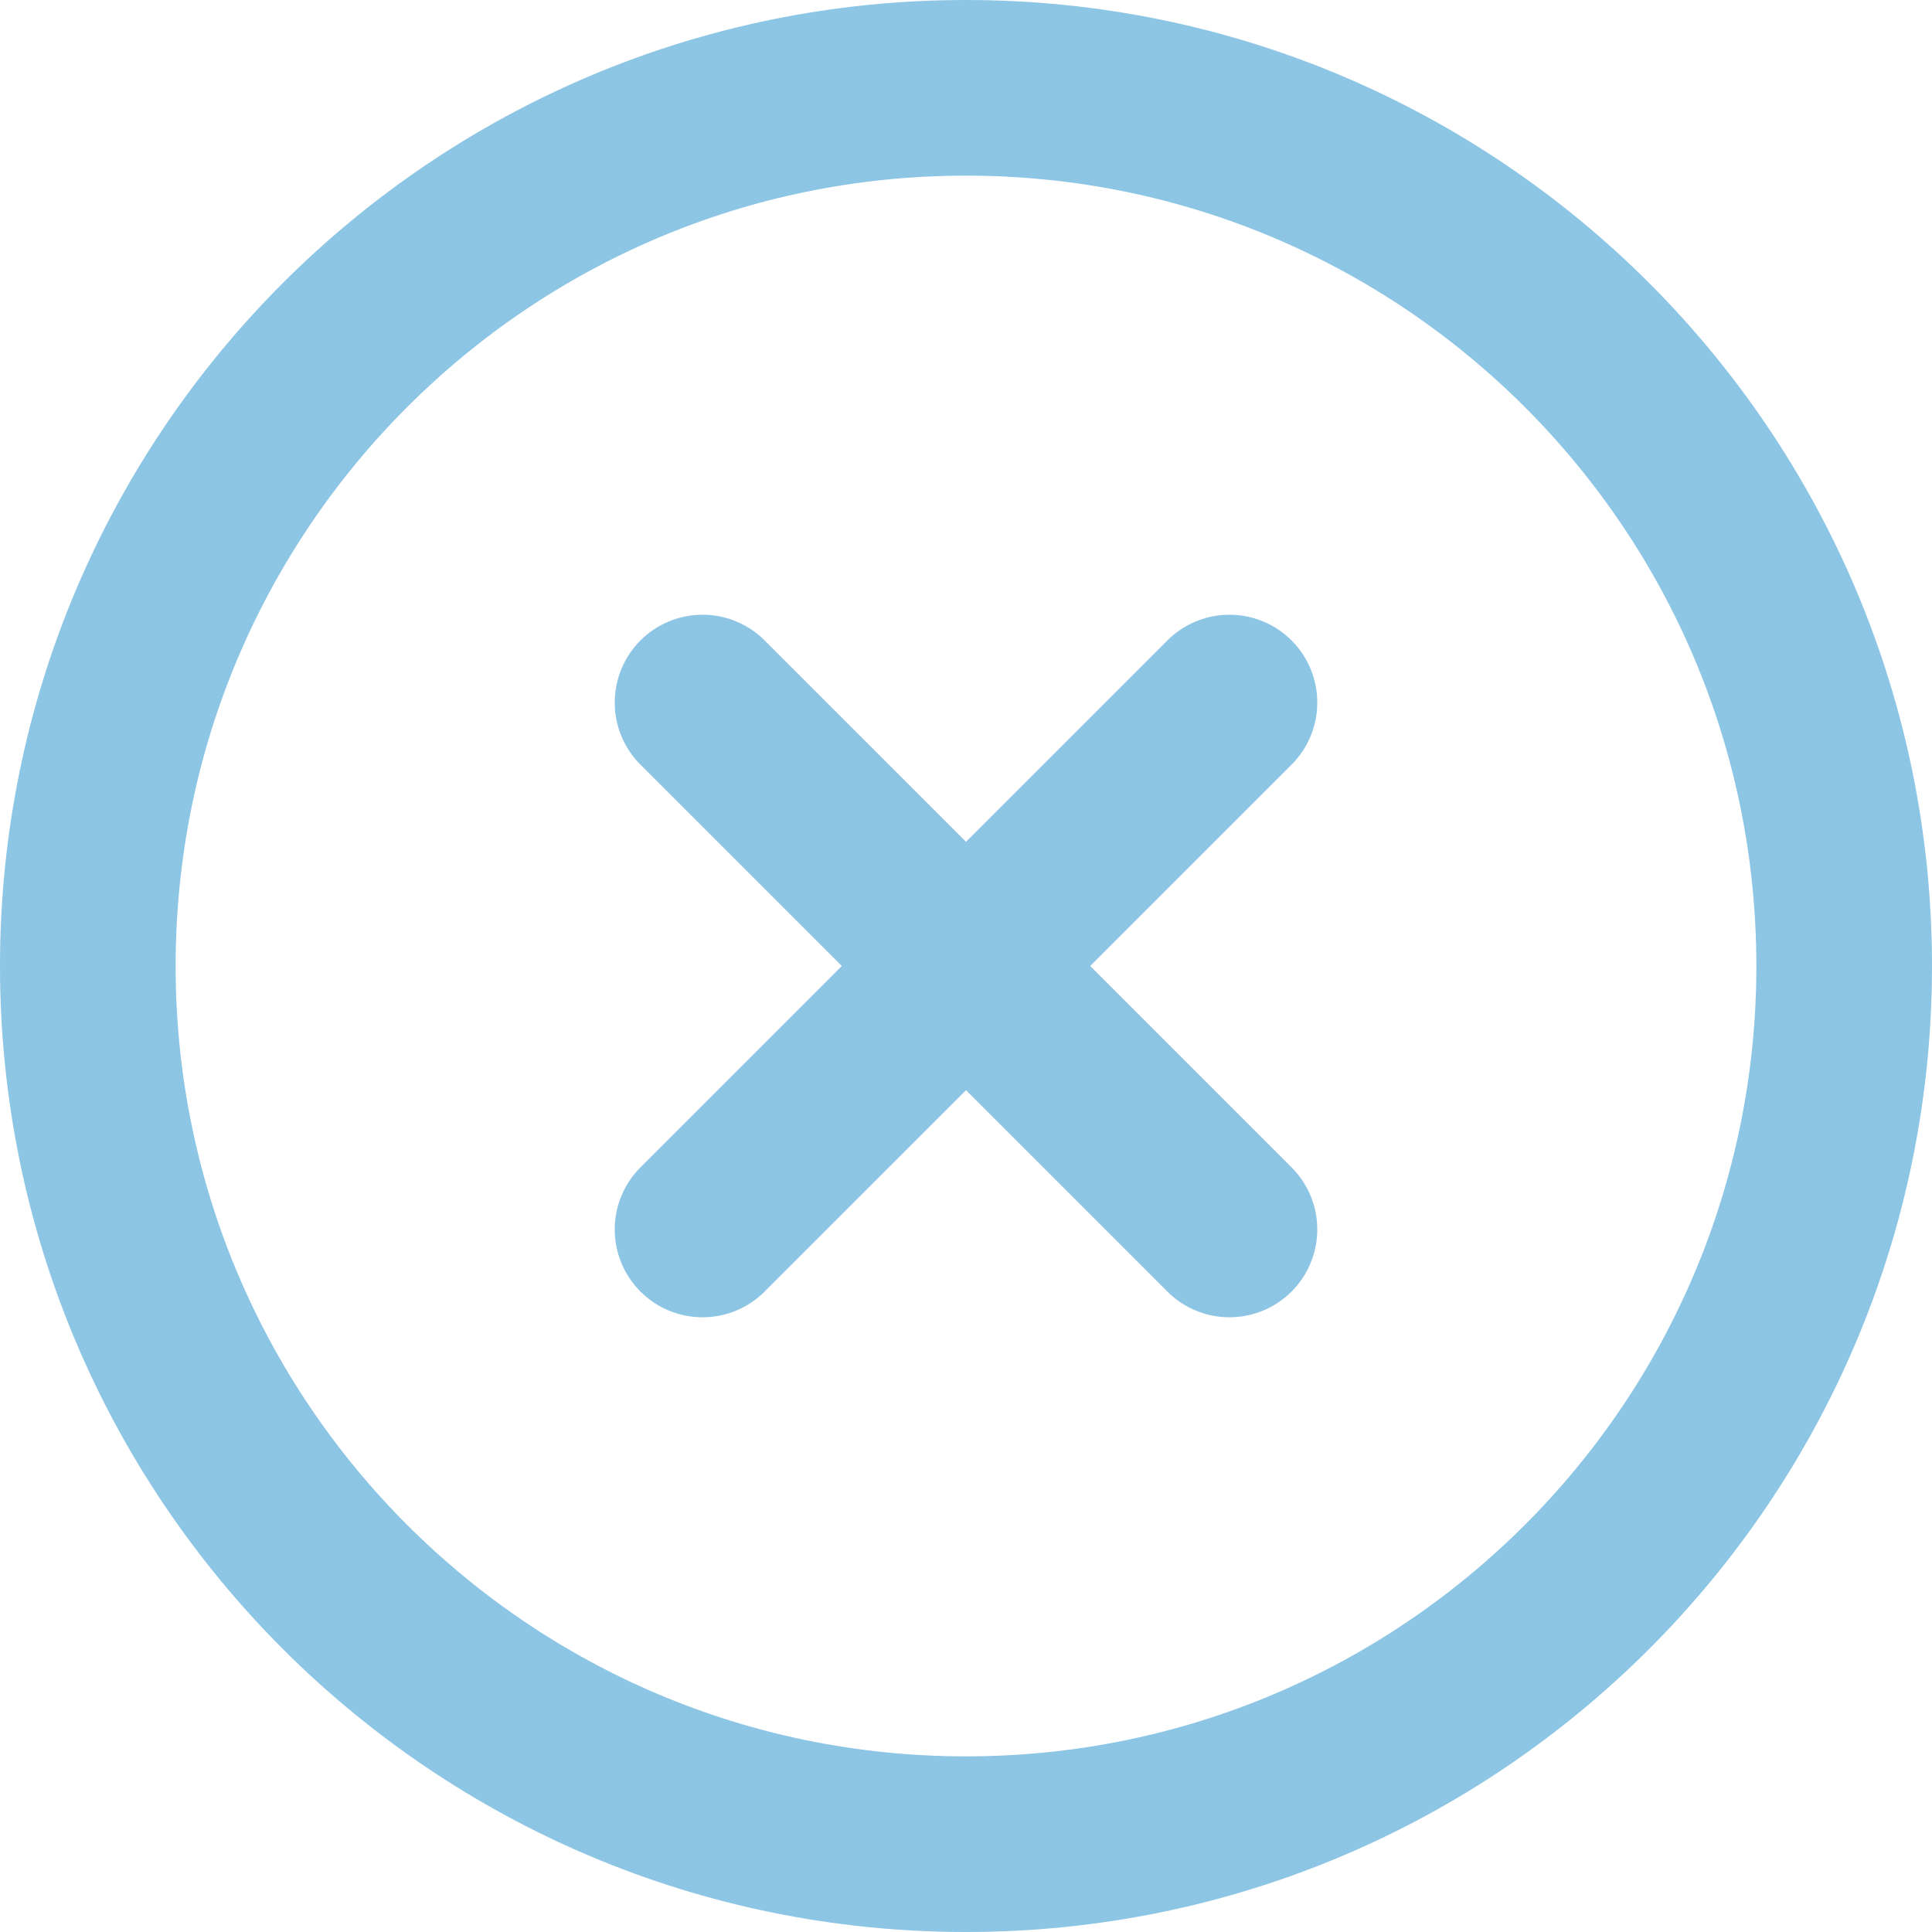 <svg width="22" height="22" viewBox="0 0 22 22" fill="none" xmlns="http://www.w3.org/2000/svg">
<path d="M11 21C16.523 21 21 16.523 21 11C21 5.477 16.523 1 11 1C5.477 1 1 5.477 1 11C1 16.523 5.477 21 11 21Z" stroke="#8DC5E4" stroke-width="2" stroke-linecap="round" stroke-linejoin="round"/>
<path d="M14 8L8 14" stroke="#8DC5E4" stroke-width="2" stroke-linecap="round" stroke-linejoin="round"/>
<path d="M8 8L14 14" stroke="#8DC5E4" stroke-width="2" stroke-linecap="round" stroke-linejoin="round"/>
</svg>

